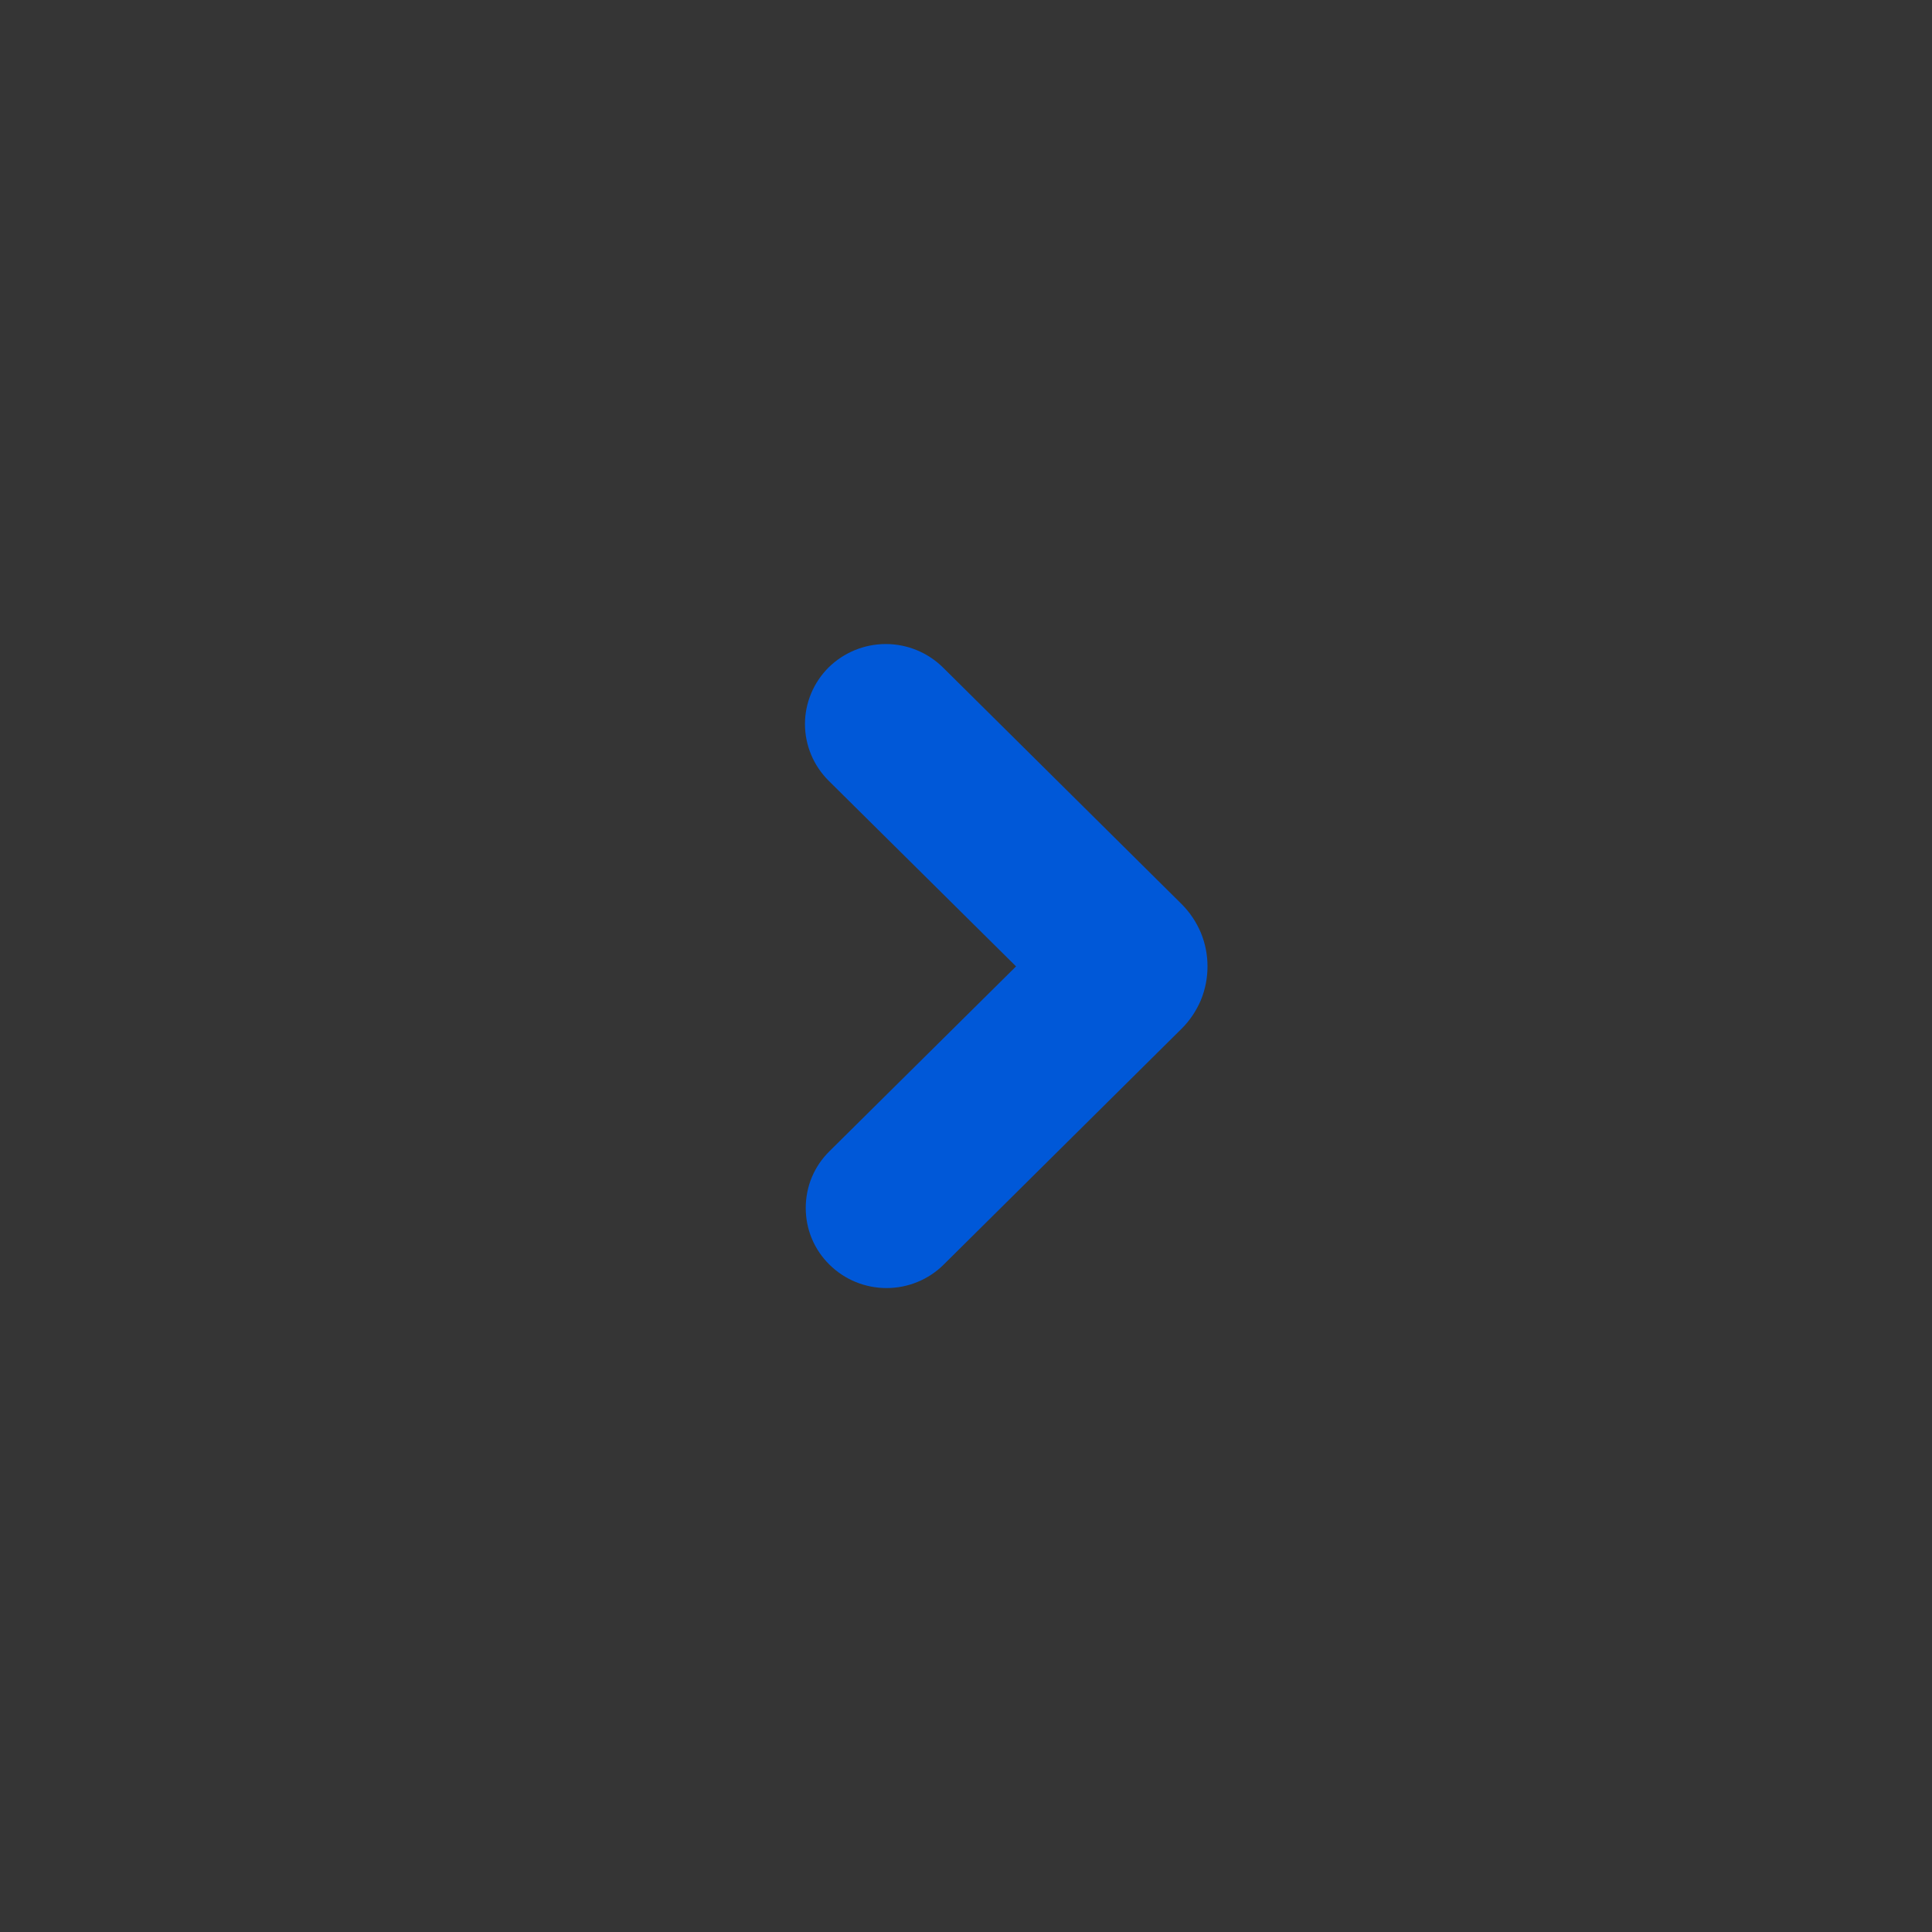 <svg width="20" height="20" viewBox="0 0 20 20" fill="none" xmlns="http://www.w3.org/2000/svg">
<rect x="0" y="0" width="20" height="20" fill="#333333" stroke="none"/>
<rect width="20" height="20" fill="white" fill-opacity="0.01"/>
<path fill-rule="evenodd" clip-rule="evenodd" d="M8.578 8.082C8.501 8.005 8.439 7.914 8.397 7.813C8.355 7.713 8.333 7.605 8.333 7.495C8.333 7.386 8.355 7.278 8.397 7.178C8.439 7.077 8.501 6.986 8.578 6.909C8.736 6.754 8.948 6.667 9.17 6.667C9.391 6.667 9.603 6.754 9.761 6.909L12.232 9.359C12.317 9.444 12.384 9.544 12.431 9.655C12.477 9.766 12.5 9.884 12.5 10.004C12.5 10.124 12.477 10.243 12.431 10.354C12.384 10.464 12.317 10.565 12.232 10.649L9.769 13.091C9.612 13.247 9.399 13.334 9.178 13.334C8.956 13.334 8.743 13.247 8.586 13.091C8.508 13.014 8.446 12.923 8.404 12.822C8.362 12.722 8.341 12.614 8.341 12.505C8.341 12.396 8.362 12.287 8.404 12.187C8.446 12.086 8.508 11.995 8.586 11.918L10.518 10.004L8.578 8.082Z" fill="#0058D8"/>
</svg>
